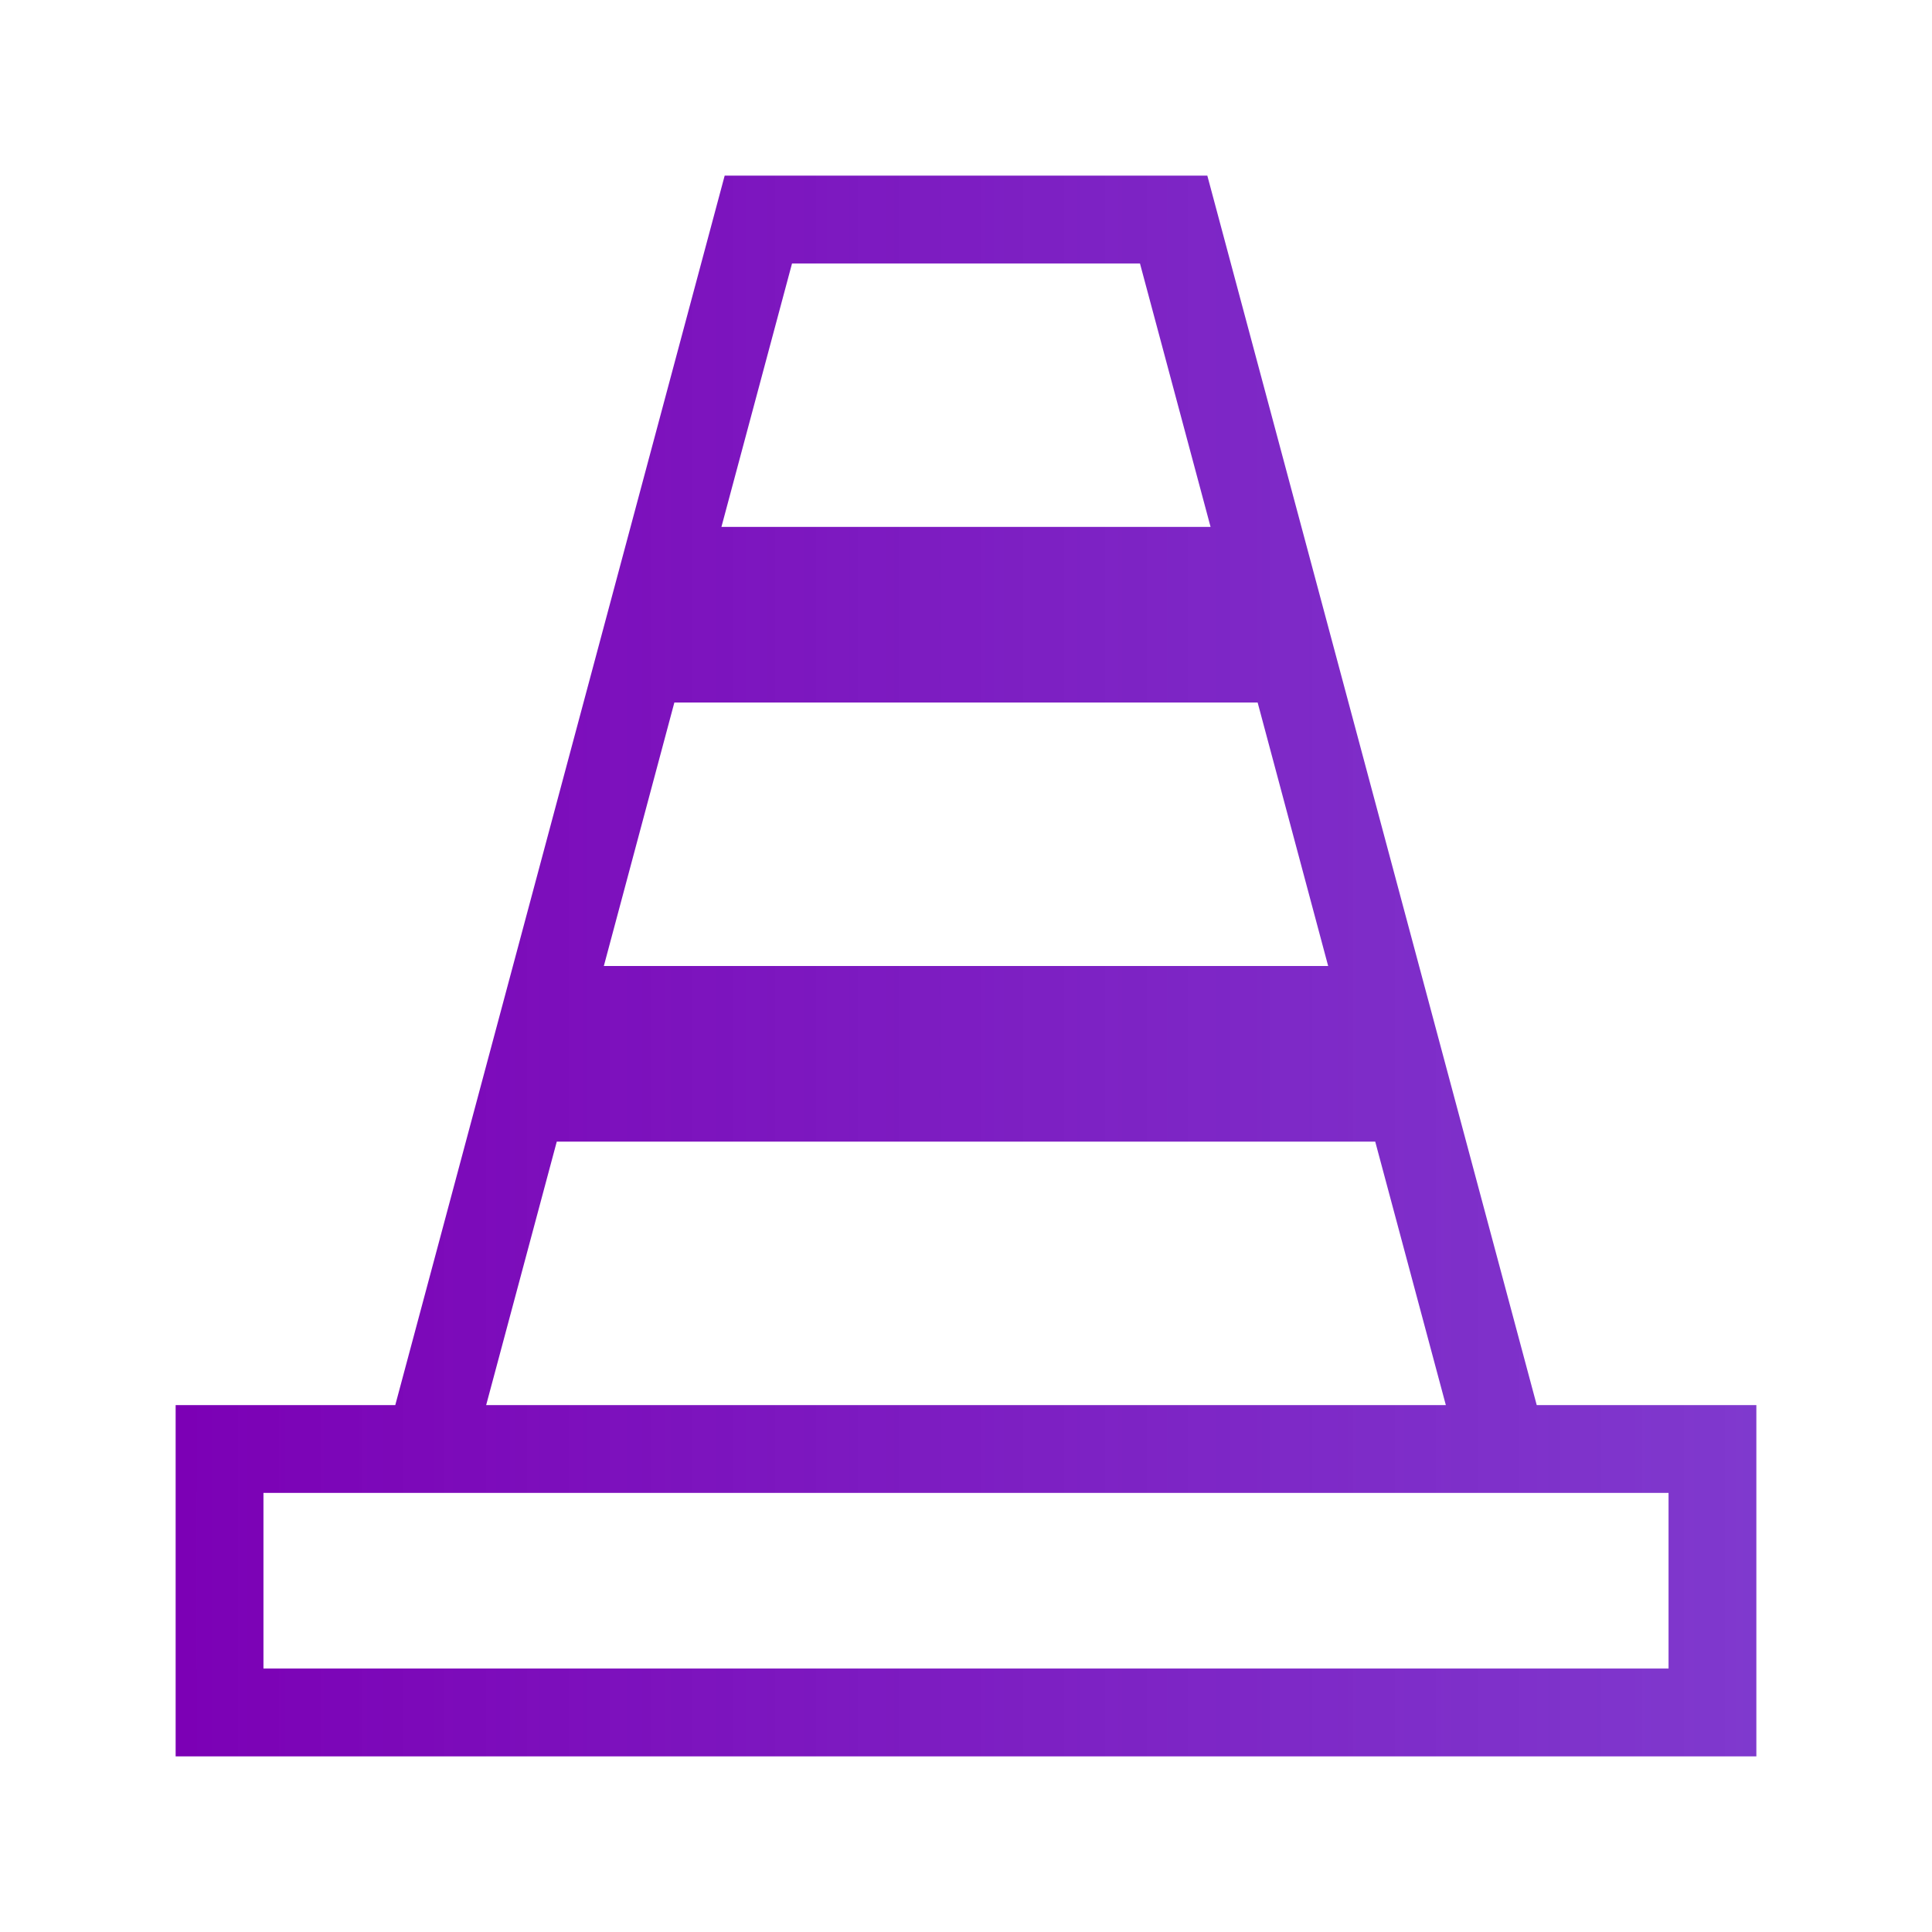 <?xml version="1.0" encoding="UTF-8" standalone="no"?>
<!-- Created with Inkscape (http://www.inkscape.org/) -->

<svg
   width="22"
   height="22"
   viewBox="0 0 22 22"
   id="svg2"
   version="1.1"
   inkscape:version="1.3 (0e150ed6c4, 2023-07-21)"
   sodipodi:docname="vlc.svg"
   xmlns:inkscape="http://www.inkscape.org/namespaces/inkscape"
   xmlns:sodipodi="http://sodipodi.sourceforge.net/DTD/sodipodi-0.dtd"
   xmlns:xlink="http://www.w3.org/1999/xlink"
   xmlns="http://www.w3.org/2000/svg"
   xmlns:svg="http://www.w3.org/2000/svg"
   xmlns:rdf="http://www.w3.org/1999/02/22-rdf-syntax-ns#"
   xmlns:cc="http://creativecommons.org/ns#"
   xmlns:dc="http://purl.org/dc/elements/1.1/">
  <sodipodi:namedview
     pagecolor="#ffffff"
     bordercolor="#666666"
     borderopacity="1"
     objecttolerance="10"
     gridtolerance="10"
     guidetolerance="10"
     inkscape:pageopacity="0"
     inkscape:pageshadow="2"
     inkscape:window-width="1920"
     inkscape:window-height="1052"
     id="namedview13"
     showgrid="false"
     inkscape:zoom="10.727273"
     inkscape:cx="11"
     inkscape:cy="22.18644"
     inkscape:window-x="0"
     inkscape:window-y="0"
     inkscape:window-maximized="1"
     inkscape:current-layer="vlc"
     inkscape:showpageshadow="2"
     inkscape:pagecheckerboard="0"
     inkscape:deskcolor="#d1d1d1" />
  <defs
     id="defs4">
    <style
       id="current-color-scheme"
       type="text/css">&#10;      .ColorScheme-Text {&#10;        color:#31363b;&#10;      }&#10;      </style>
    <linearGradient
       id="linearGradient1">
      <stop
         id="stop00"
         offset="0.0"
         style="stop-color:#7c00b5;stop-opacity:1.0" />
      <stop
         id="stop01"
         offset="1.0"
         style="stop-color:#6916c5;stop-opacity:0.85" />
    </linearGradient>
    <linearGradient
       id="linearGradient2">
      <stop
         id="stop1"
         offset="0.0"
         style="stop-color:#7c00b5;stop-opacity:1.0" />
      <stop
         id="stop2"
         offset="1.0"
         style="stop-color:#6916c5;stop-opacity:0.85" />
    </linearGradient>
    <linearGradient
       inkscape:collect="always"
       xlink:href="#linearGradient1"
       id="linearGradient4"
       x1="2"
       y1="11"
       x2="20"
       y2="11"
       gradientUnits="userSpaceOnUse" />
  </defs>
  <g
     inkscape:label="Layer 1"
     inkscape:groupmode="layer"
     id="layer1"
     transform="translate(0,-1030.362)">
    <g
       style="clip-rule:evenodd;fill-rule:evenodd;stroke-linejoin:round;stroke-miterlimit:1.414"
       id="vlc"
       transform="translate(0,1030.362)">
      <path
         inkscape:connector-curvature="0"
         style="fill:url(#linearGradient4);fill-opacity:1"
         id="path2"
         d="M 17.499,16 H 20 v 4 H 2 V 16 H 4.501 L 8.252,2 h 5.496 z M 19,17 H 3 v 2 H 19 Z M 15.66,13 H 6.34 L 5.536,16 H 16.464 Z M 7.679,8 6.876,11 h 8.248 L 14.321,8 Z M 9.019,3 8.215,6 h 5.57 L 12.981,3 Z" />
      <rect
         ry="0.837"
         y="0"
         x="0"
         height="22"
         width="22"
         id="rect817"
         style="opacity:1;fill:#ffffff;fill-opacity:0;stroke-width:0.945;stroke-miterlimit:1.414;stroke-dasharray:none" />
    </g>
  </g>
</svg>
